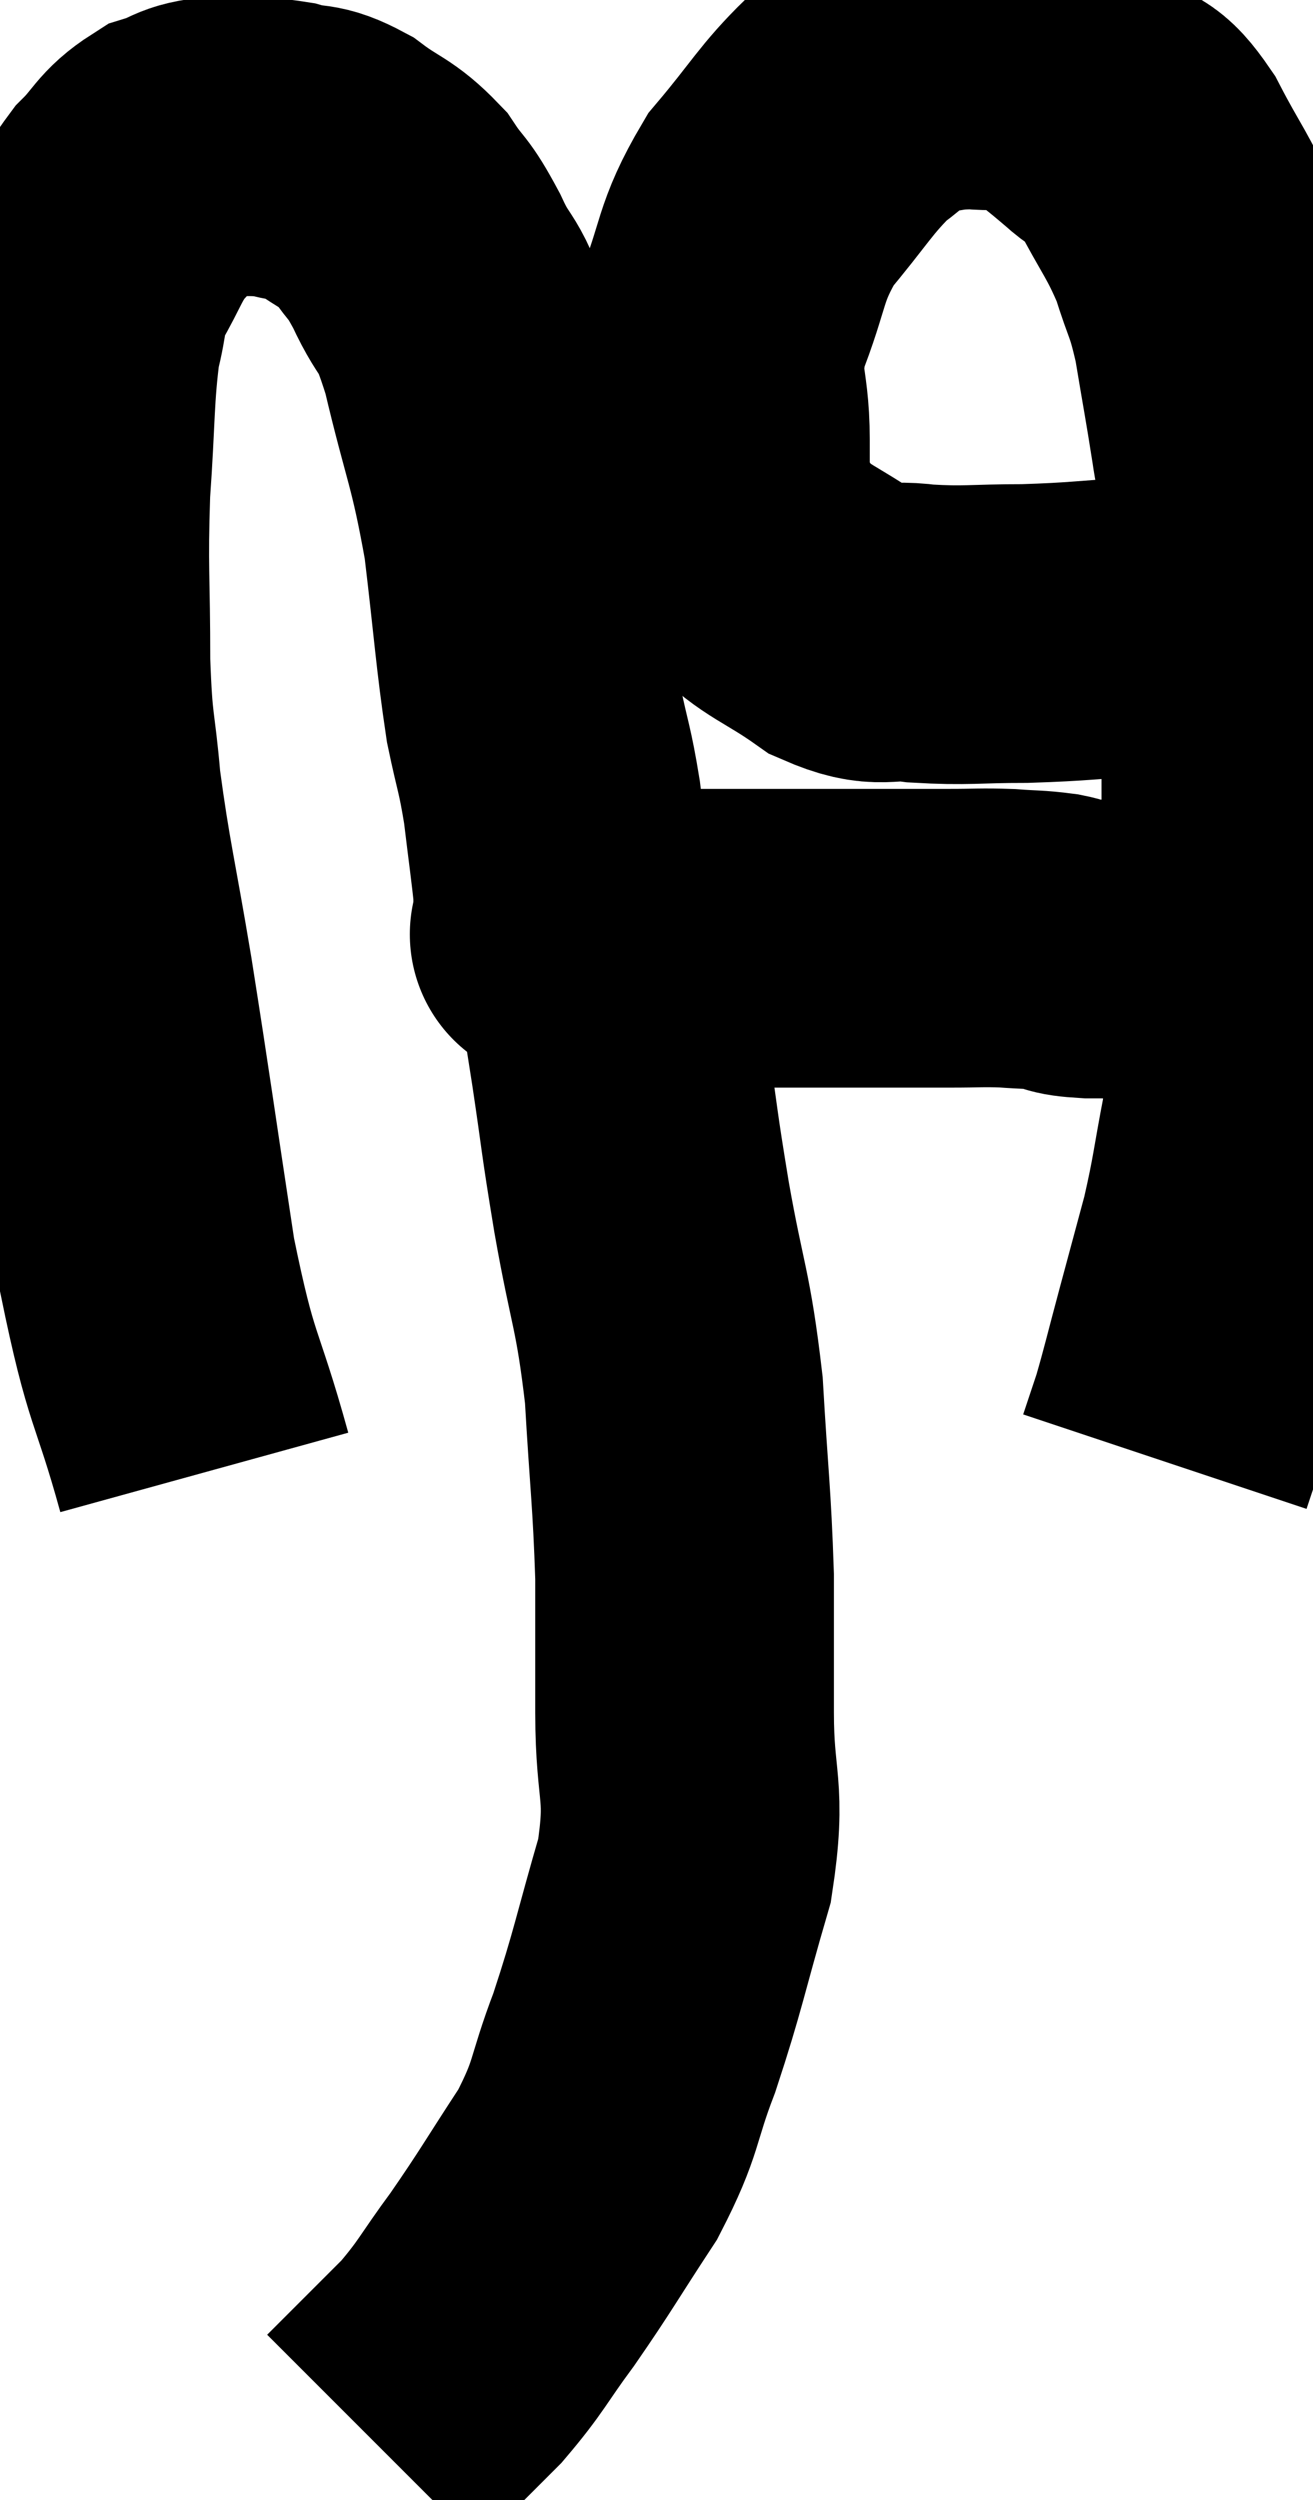 <svg xmlns="http://www.w3.org/2000/svg" viewBox="8.28 4.037 21.98 41.843" width="21.98" height="41.843"><path d="M 11.7 28.68 C 11.22 26.94, 11.16 27.255, 10.74 25.2 C 10.38 22.83, 10.335 22.455, 10.02 20.46 C 9.75 18.84, 9.66 18.555, 9.48 17.22 C 9.39 16.17, 9.345 16.365, 9.3 15.12 C 9.3 13.68, 9.255 13.59, 9.3 12.24 C 9.39 10.98, 9.36 10.635, 9.48 9.72 C 9.63 9.15, 9.54 9.15, 9.78 8.58 C 10.11 8.01, 10.095 7.905, 10.44 7.44 C 10.8 7.08, 10.785 6.96, 11.16 6.72 C 11.55 6.6, 11.475 6.525, 11.94 6.48 C 12.48 6.51, 12.54 6.465, 13.02 6.54 C 13.44 6.66, 13.41 6.54, 13.86 6.78 C 14.34 7.14, 14.43 7.095, 14.82 7.5 C 15.12 7.95, 15.09 7.785, 15.42 8.4 C 15.78 9.18, 15.78 8.805, 16.14 9.96 C 16.5 11.49, 16.59 11.505, 16.86 13.02 C 17.04 14.52, 17.055 14.91, 17.22 16.02 C 17.37 16.74, 17.4 16.725, 17.52 17.46 C 17.61 18.21, 17.655 18.51, 17.7 18.96 C 17.7 19.11, 17.7 19.08, 17.7 19.26 C 17.7 19.47, 17.7 19.575, 17.7 19.68 C 17.7 19.68, 17.7 19.68, 17.7 19.68 C 17.7 19.68, 17.7 19.68, 17.7 19.68 C 17.7 19.68, 17.7 19.68, 17.7 19.68 C 17.7 19.68, 17.565 19.665, 17.7 19.68 C 17.97 19.71, 17.835 19.725, 18.24 19.74 C 18.78 19.74, 18.795 19.74, 19.32 19.74 C 19.83 19.74, 19.725 19.74, 20.34 19.74 C 21.06 19.74, 21.12 19.74, 21.78 19.74 C 22.38 19.74, 22.38 19.74, 22.98 19.74 C 23.58 19.74, 23.64 19.74, 24.18 19.74 C 24.66 19.74, 24.705 19.725, 25.14 19.74 C 25.53 19.77, 25.575 19.755, 25.92 19.8 C 26.22 19.86, 26.025 19.89, 26.52 19.92 C 27.21 19.92, 27.345 19.92, 27.9 19.92 C 28.32 19.92, 28.53 19.92, 28.74 19.92 C 28.74 19.92, 28.74 19.92, 28.74 19.92 C 28.74 19.92, 28.74 19.92, 28.74 19.92 C 28.74 19.92, 28.74 19.92, 28.74 19.92 L 28.74 19.92" fill="none" stroke="black" stroke-width="5"></path><path d="M 28.92 14.46 C 28.17 14.49, 28.29 14.475, 27.42 14.52 C 26.43 14.58, 26.37 14.61, 25.44 14.64 C 24.57 14.64, 24.465 14.685, 23.7 14.64 C 23.04 14.55, 23.07 14.76, 22.38 14.46 C 21.66 13.95, 21.45 13.95, 20.94 13.44 C 20.64 12.93, 20.49 12.93, 20.34 12.42 C 20.34 11.91, 20.34 12.135, 20.34 11.4 C 20.34 10.44, 20.13 10.485, 20.34 9.48 C 20.76 8.43, 20.64 8.295, 21.18 7.38 C 21.84 6.6, 21.93 6.375, 22.5 5.82 C 22.98 5.49, 22.935 5.355, 23.46 5.16 C 24.03 5.1, 24.015 5.04, 24.6 5.04 C 25.2 5.1, 25.26 4.935, 25.8 5.16 C 26.28 5.55, 26.34 5.58, 26.76 5.94 C 27.12 6.27, 27.09 6.03, 27.48 6.6 C 27.9 7.41, 28.005 7.47, 28.32 8.22 C 28.53 8.91, 28.56 8.805, 28.74 9.6 C 28.89 10.5, 28.92 10.635, 29.04 11.4 C 29.13 12.03, 29.175 11.835, 29.22 12.66 C 29.22 13.68, 29.22 13.56, 29.22 14.7 C 29.22 15.96, 29.22 16.05, 29.22 17.22 C 29.22 18.3, 29.22 18.39, 29.22 19.38 C 29.22 20.28, 29.22 20.325, 29.22 21.18 C 29.22 21.99, 29.31 21.93, 29.22 22.8 C 29.04 23.73, 29.055 23.805, 28.86 24.66 C 28.65 25.44, 28.65 25.44, 28.44 26.22 C 28.23 27, 28.185 27.21, 28.02 27.78 C 27.9 28.14, 27.84 28.32, 27.78 28.5 C 27.78 28.5, 27.78 28.5, 27.78 28.5 L 27.78 28.5" fill="none" stroke="black" stroke-width="5"></path><path d="M 18.36 19.98 C 18.51 20.91, 18.495 20.775, 18.66 21.84 C 18.84 23.04, 18.795 22.875, 19.02 24.24 C 19.29 25.77, 19.38 25.755, 19.56 27.3 C 19.65 28.86, 19.695 29.07, 19.74 30.42 C 19.74 31.56, 19.74 31.47, 19.74 32.7 C 19.74 34.02, 19.95 33.96, 19.74 35.34 C 19.32 36.78, 19.305 36.99, 18.9 38.22 C 18.51 39.24, 18.63 39.27, 18.12 40.26 C 17.49 41.22, 17.43 41.355, 16.86 42.18 C 16.35 42.87, 16.35 42.96, 15.84 43.56 C 15.33 44.07, 15.15 44.25, 14.82 44.58 C 14.67 44.73, 14.595 44.805, 14.52 44.88 C 14.52 44.88, 14.52 44.88, 14.52 44.88 C 14.52 44.88, 14.52 44.88, 14.52 44.88 L 14.52 44.88" fill="none" stroke="black" stroke-width="5"></path></svg>
